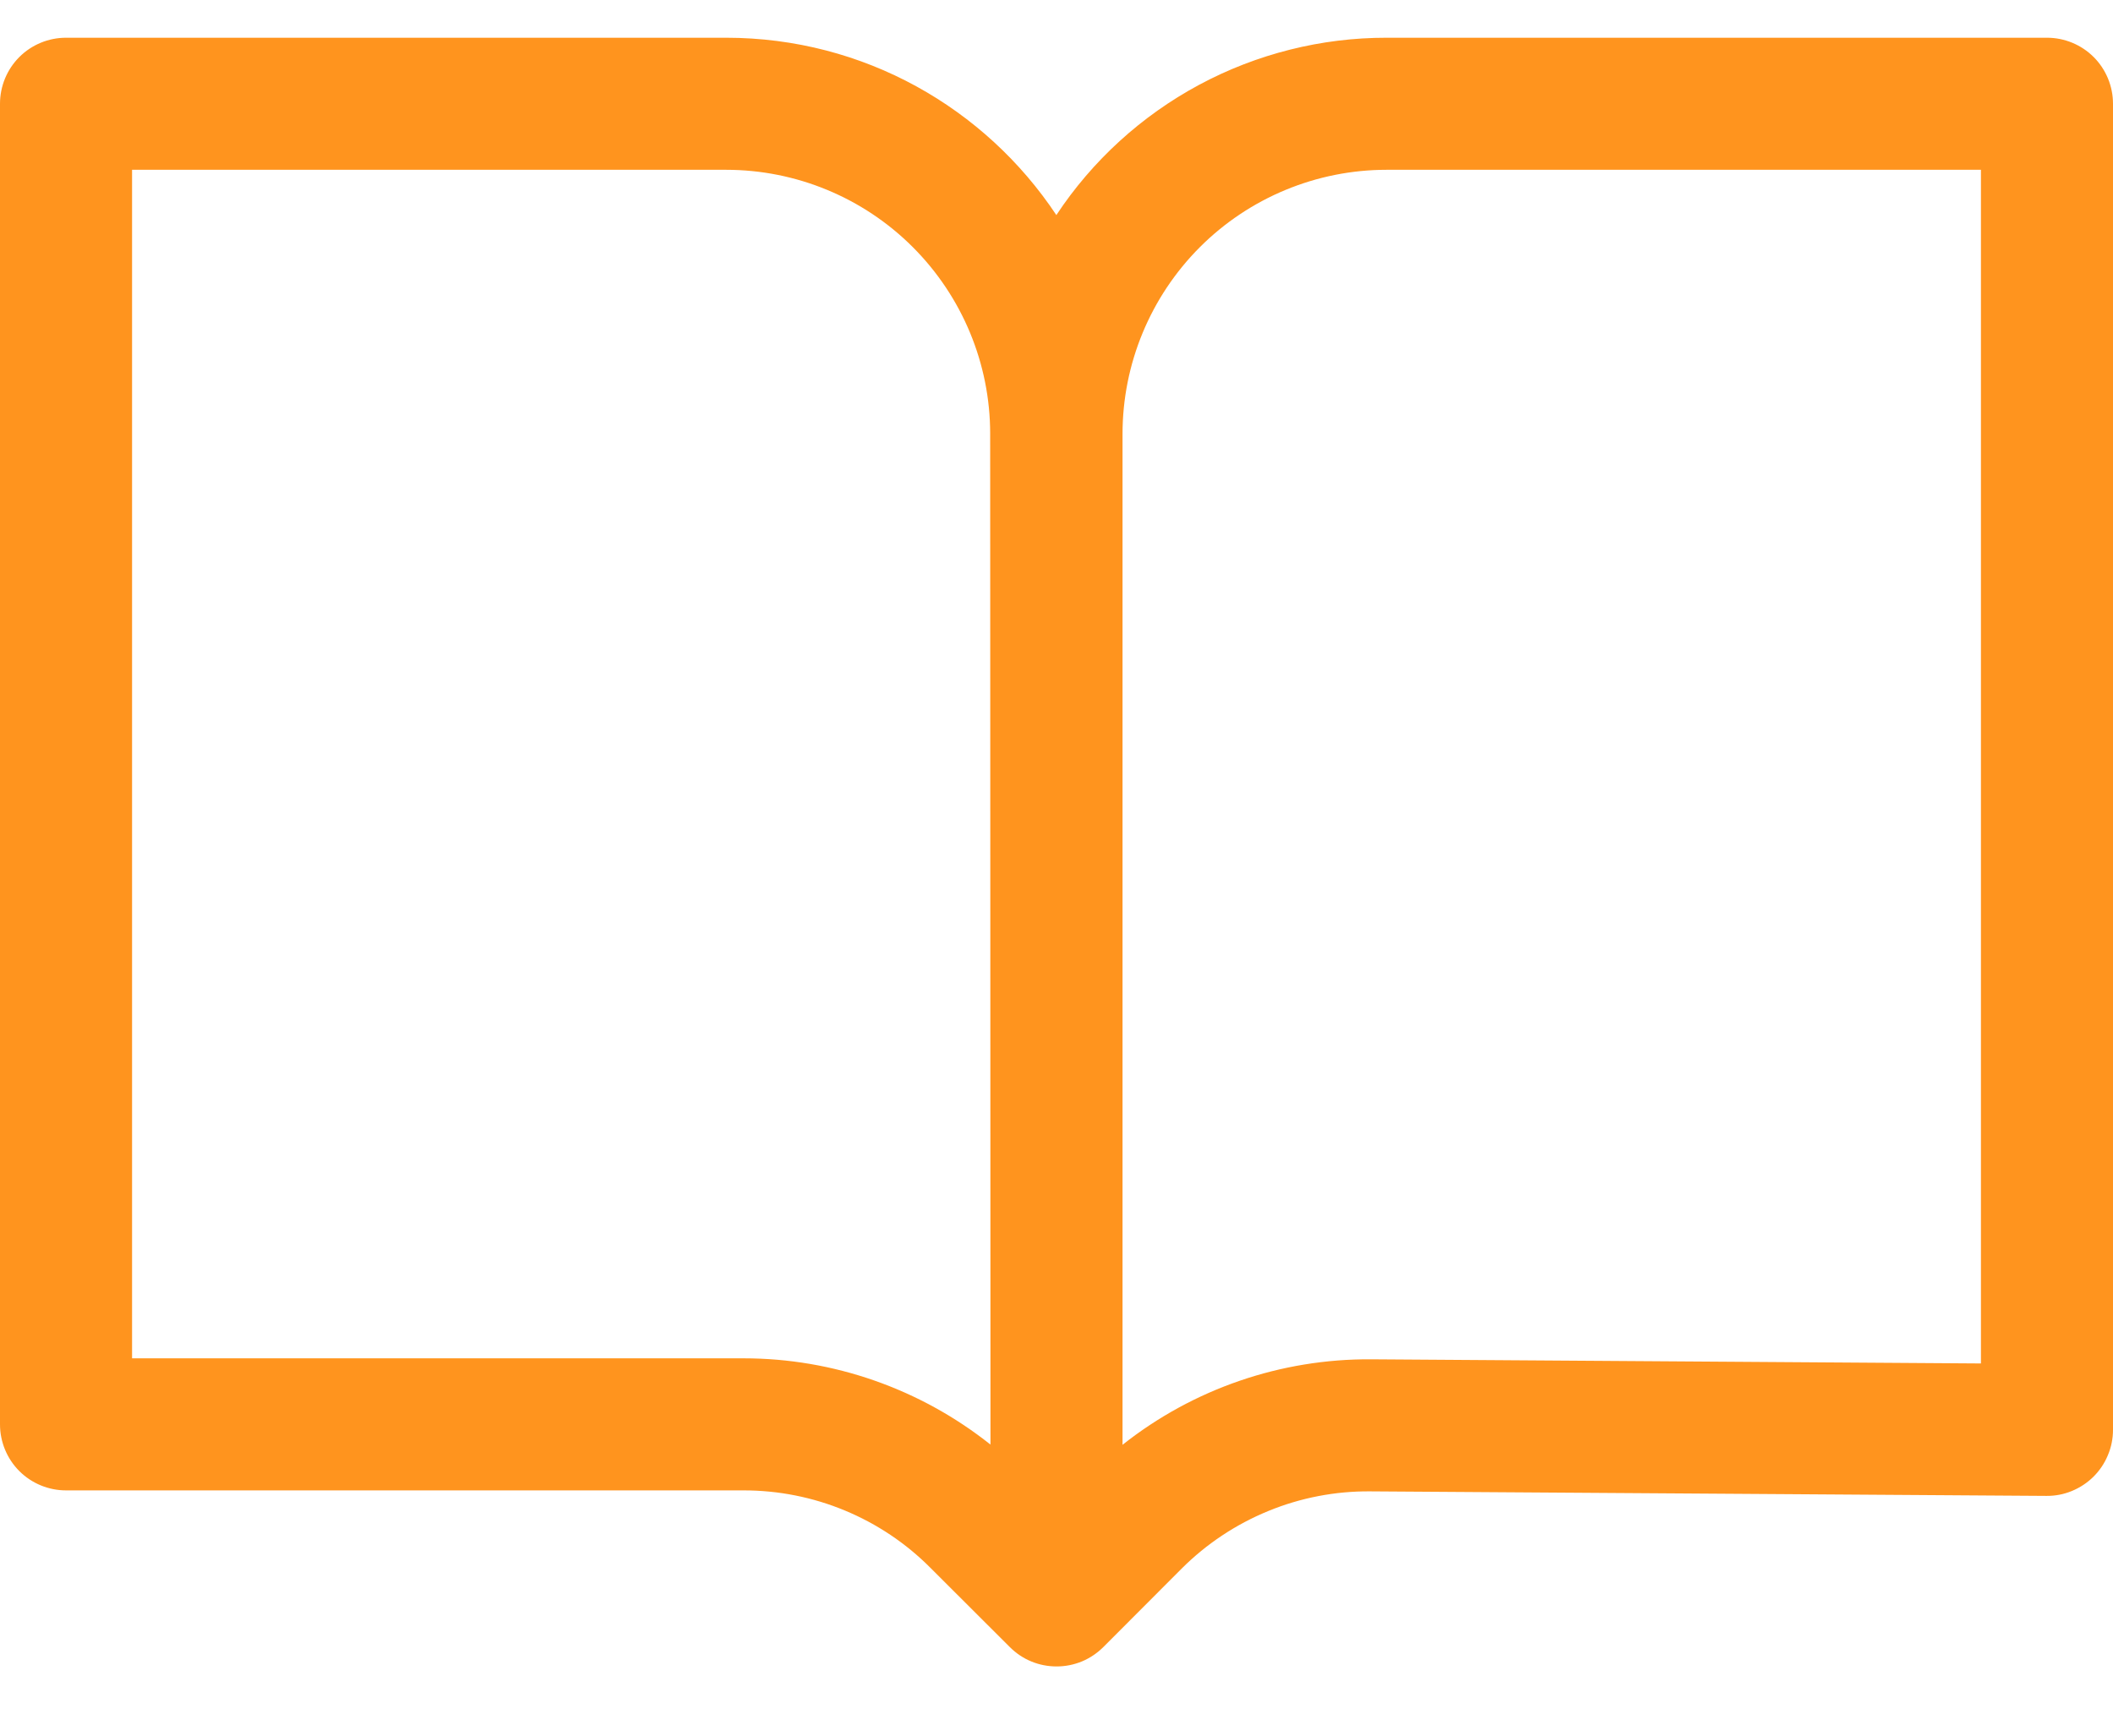<svg width="28" height="23" viewBox="0 0 28 23" fill="none" xmlns="http://www.w3.org/2000/svg">
<path opacity="0.9" d="M0 1.375C0 1.143 0.092 0.92 0.256 0.756C0.42 0.592 0.643 0.5 0.875 0.5H9.621C11.448 0.5 13.057 1.433 13.998 2.85C14.476 2.127 15.127 1.534 15.89 1.124C16.654 0.714 17.508 0.499 18.375 0.5H27.125C27.357 0.5 27.58 0.592 27.744 0.756C27.908 0.92 28 1.143 28 1.375V18.948C28 19.064 27.977 19.178 27.932 19.284C27.888 19.391 27.823 19.487 27.741 19.569C27.659 19.65 27.562 19.714 27.455 19.758C27.349 19.802 27.235 19.824 27.119 19.823L18.157 19.763C17.693 19.759 17.233 19.848 16.805 20.024C16.376 20.2 15.986 20.459 15.658 20.787L14.62 21.827C14.538 21.908 14.442 21.973 14.336 22.017C14.229 22.061 14.116 22.083 14.001 22.083C13.886 22.083 13.772 22.061 13.666 22.017C13.559 21.973 13.463 21.908 13.382 21.827L12.329 20.776C12.005 20.45 11.619 20.192 11.194 20.016C10.77 19.84 10.315 19.75 9.855 19.75H0.875C0.643 19.75 0.42 19.658 0.256 19.494C0.092 19.33 0 19.107 0 18.875L0 1.375ZM14.875 19.146C15.812 18.404 16.974 18.005 18.169 18.013L26.25 18.068V2.25H18.375C17.447 2.25 16.556 2.619 15.9 3.275C15.244 3.932 14.875 4.822 14.875 5.75V19.146ZM13.121 5.747C13.121 4.819 12.751 3.93 12.095 3.274C11.439 2.618 10.549 2.25 9.621 2.25H1.75V18H9.855C11.043 18 12.195 18.404 13.125 19.143L13.121 5.747Z" fill="#FF8906"/>
</svg>
